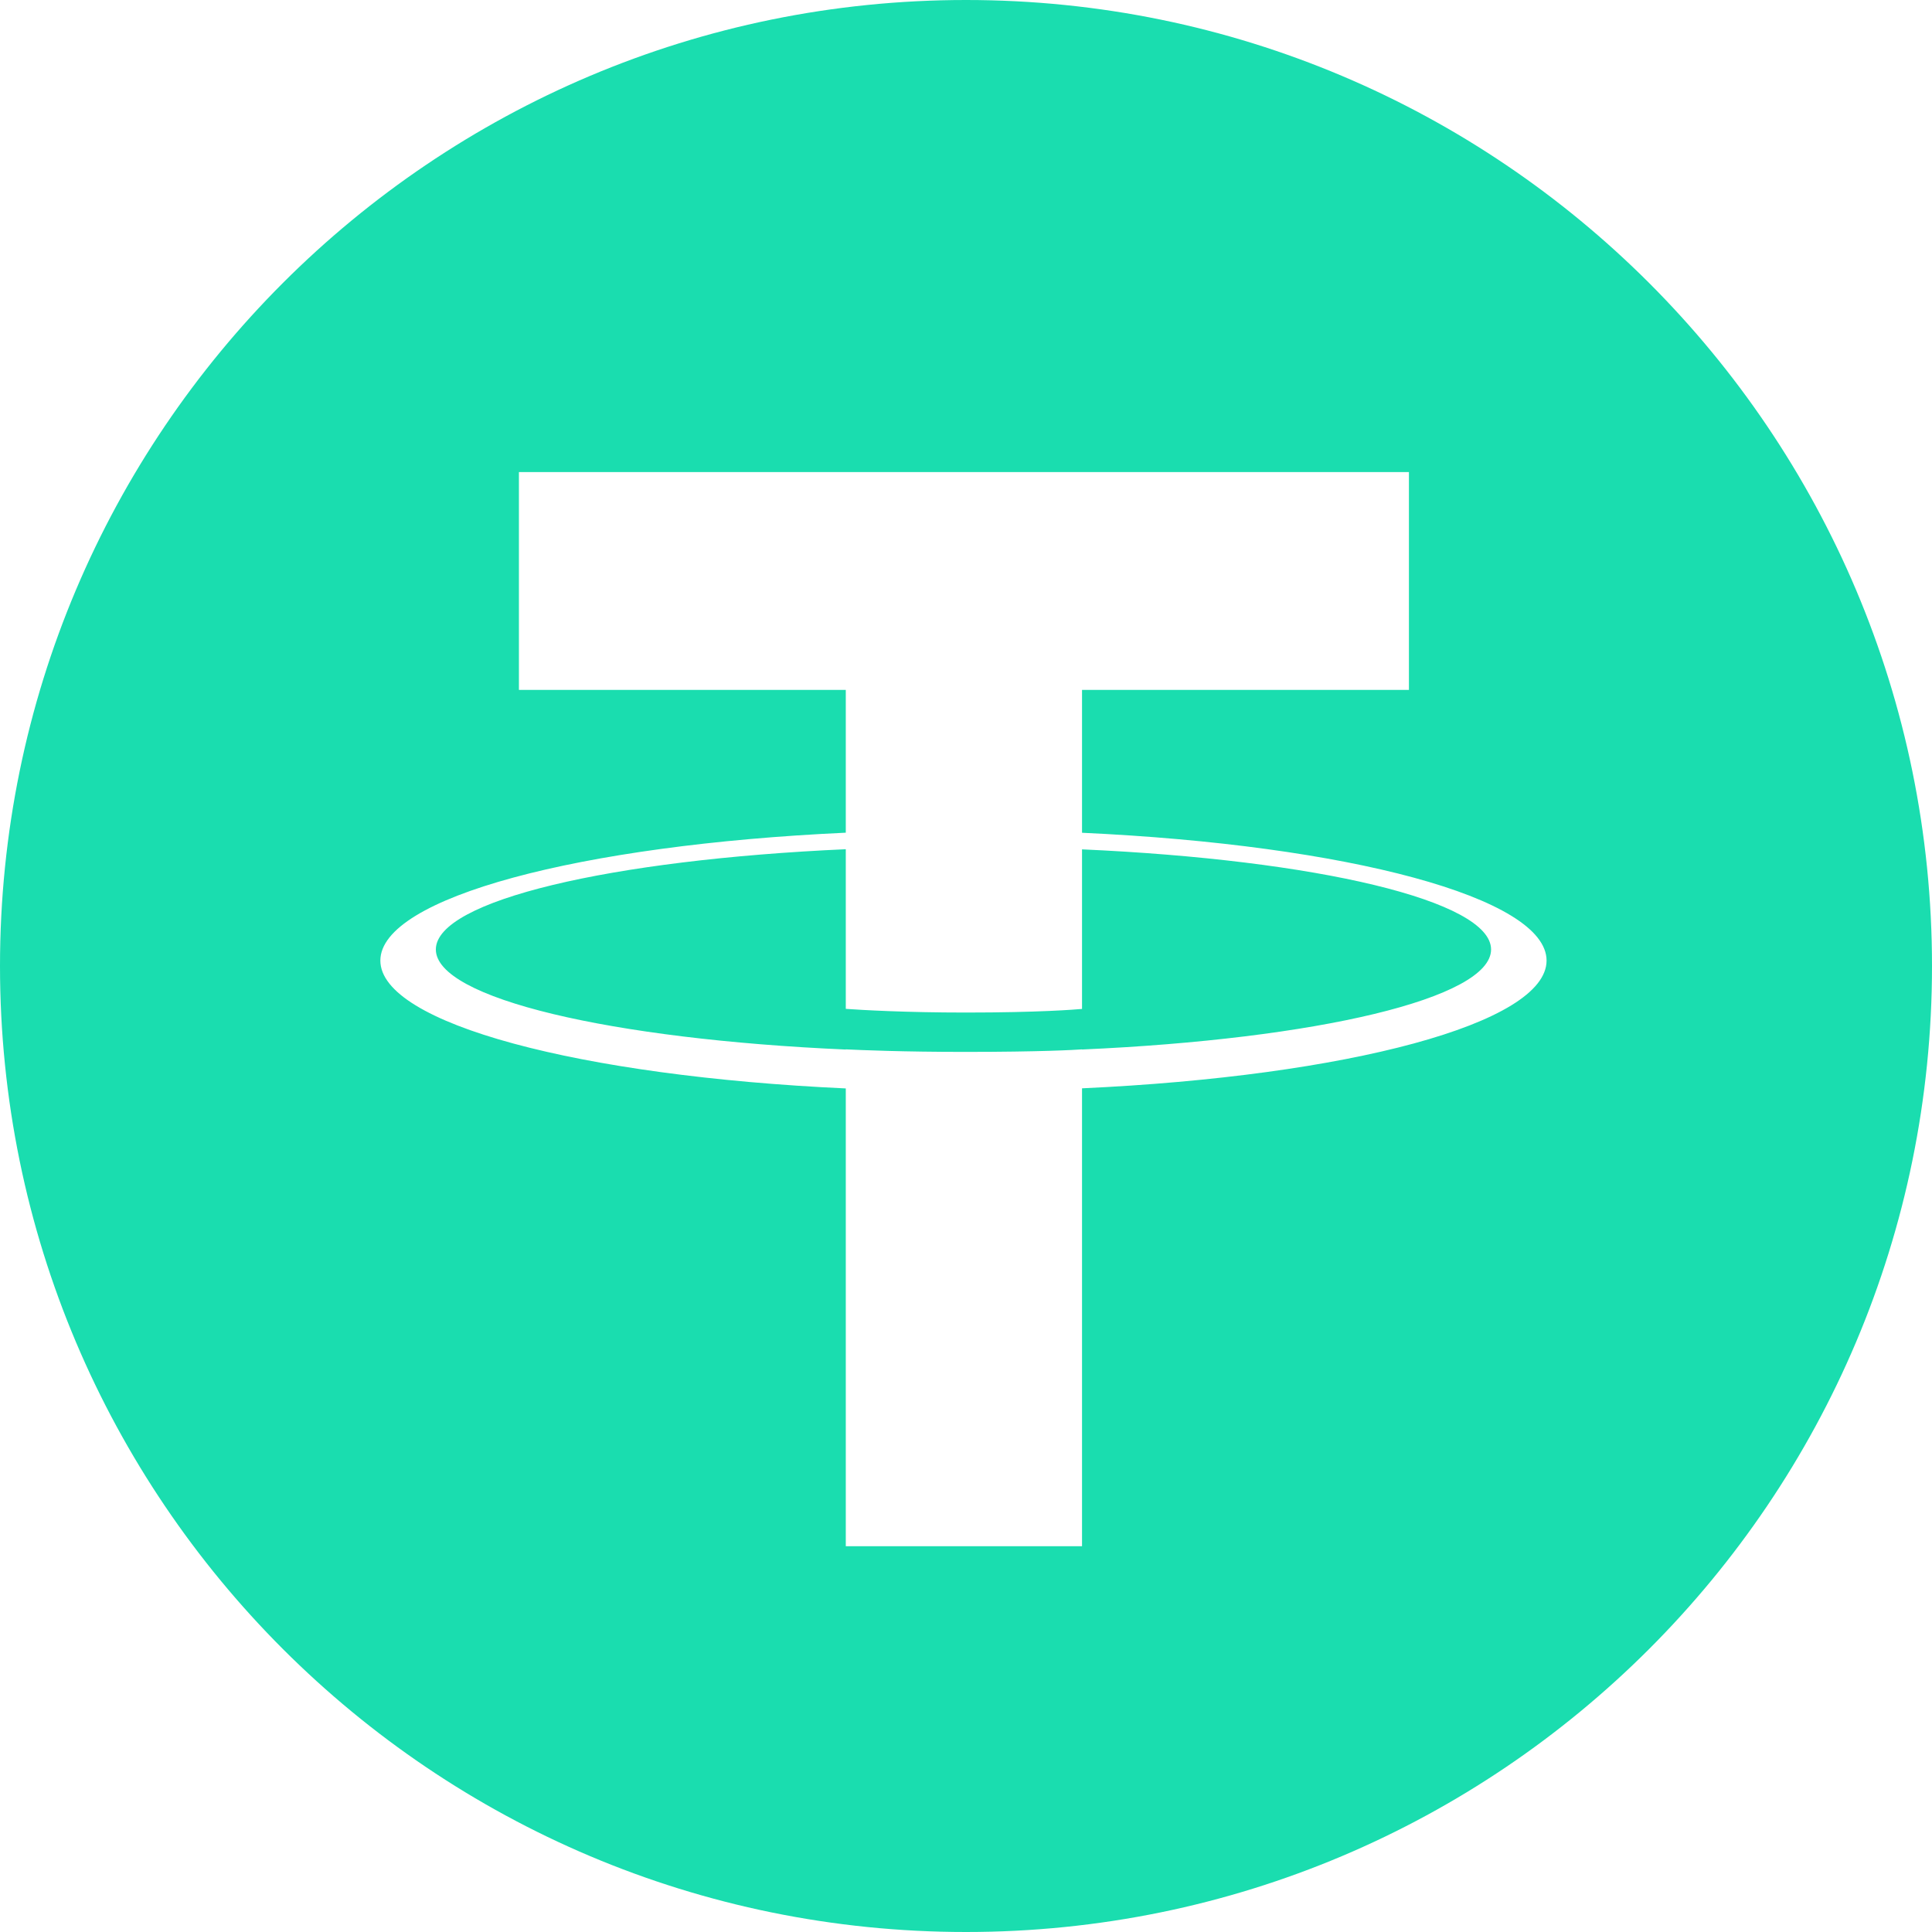 <svg width="54" height="54" viewBox="0 0 54 54" fill="none" xmlns="http://www.w3.org/2000/svg">
<path fill-rule="evenodd" clip-rule="evenodd" d="M27 54C12.088 54 0 41.912 0 27C0 12.088 12.088 0 27 0C41.912 0 54 12.088 54 27C54 41.912 41.912 54 27 54ZM30.243 23.276V19.283H39.38V13.195H14.504V19.283H23.64V23.274C16.215 23.615 10.631 25.086 10.631 26.848C10.631 28.61 16.215 30.08 23.64 30.422V43.217H30.243V30.419C37.657 30.078 43.227 28.608 43.227 26.848C43.227 25.088 37.657 23.618 30.243 23.276ZM30.243 29.334V29.33C30.058 29.344 29.101 29.401 26.966 29.401C25.262 29.401 24.062 29.351 23.64 29.33V29.335C17.079 29.047 12.182 27.904 12.182 26.538C12.182 25.171 17.079 24.03 23.64 23.736V28.198C24.069 28.229 25.297 28.301 26.995 28.301C29.032 28.301 30.053 28.217 30.243 28.2V23.74C36.791 24.032 41.676 25.174 41.676 26.538C41.676 27.904 36.791 29.044 30.243 29.334Z" fill="#1ADDAF"/>
</svg>
